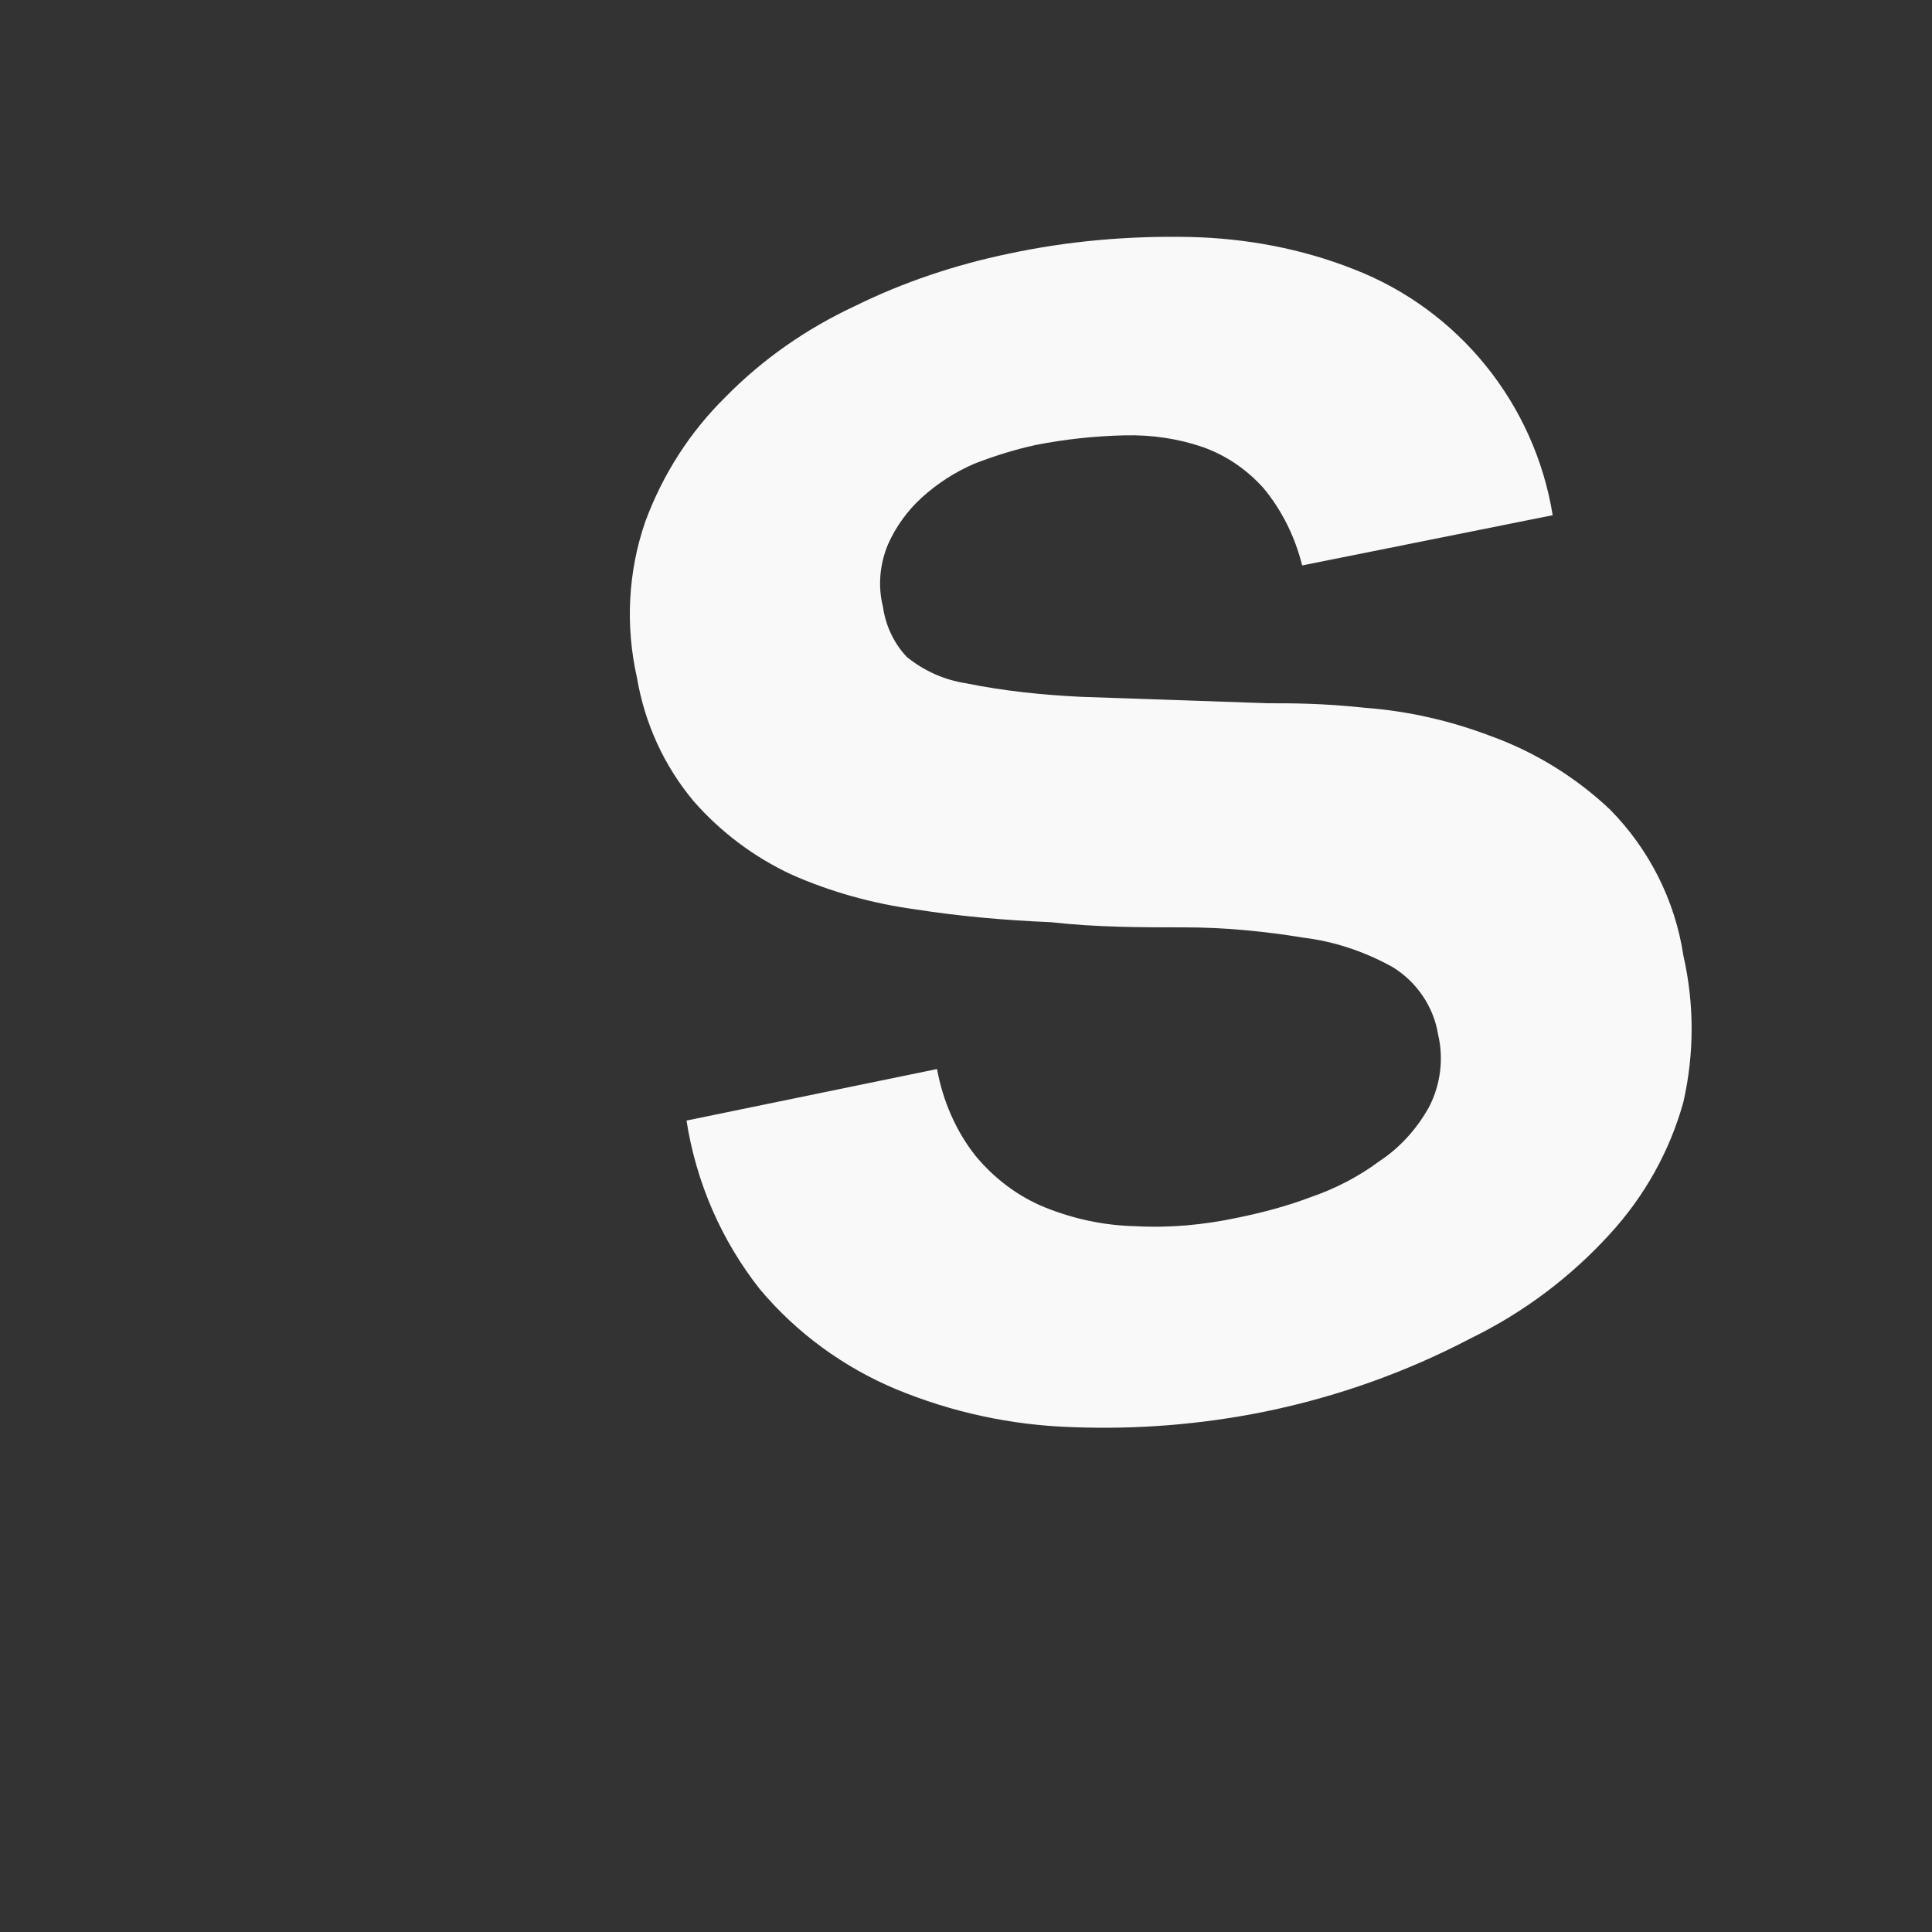 <svg width="3" height="3" viewBox="0 0 3 3" fill="none" xmlns="http://www.w3.org/2000/svg">
<rect x="0" y="0" width="3" height="3" fill="#333333" stroke="none"/>
<path d="M1.515 1.795C1.544 1.83 1.581 1.858 1.623 1.875C1.668 1.893 1.715 1.903 1.763 1.904C1.816 1.907 1.869 1.902 1.921 1.891C1.96 1.883 1.998 1.873 2.035 1.859C2.073 1.846 2.11 1.827 2.142 1.803C2.174 1.782 2.2 1.753 2.219 1.719C2.237 1.684 2.242 1.644 2.233 1.606C2.226 1.563 2.2 1.525 2.163 1.502C2.12 1.478 2.073 1.462 2.024 1.456C1.963 1.446 1.901 1.44 1.839 1.44C1.772 1.44 1.703 1.44 1.632 1.432C1.561 1.429 1.491 1.423 1.421 1.412C1.355 1.403 1.29 1.385 1.229 1.358C1.171 1.331 1.119 1.292 1.077 1.244C1.031 1.189 1.001 1.123 0.989 1.052C0.971 0.972 0.975 0.888 1.002 0.81C1.029 0.737 1.071 0.671 1.127 0.616C1.185 0.557 1.253 0.51 1.328 0.475C1.403 0.438 1.484 0.411 1.566 0.394C1.659 0.374 1.754 0.366 1.848 0.368C1.935 0.37 2.021 0.386 2.102 0.418C2.265 0.481 2.383 0.627 2.411 0.8L2.022 0.878C2.011 0.834 1.991 0.793 1.962 0.758C1.936 0.729 1.904 0.707 1.867 0.694C1.829 0.681 1.788 0.675 1.747 0.676C1.7 0.677 1.654 0.682 1.608 0.691C1.576 0.698 1.544 0.708 1.513 0.72C1.483 0.733 1.455 0.751 1.431 0.773C1.409 0.793 1.391 0.818 1.379 0.845C1.366 0.876 1.363 0.91 1.371 0.942C1.375 0.971 1.388 0.999 1.408 1.02C1.435 1.042 1.467 1.056 1.5 1.061C1.559 1.073 1.618 1.079 1.678 1.082L1.969 1.092C2.005 1.092 2.054 1.092 2.119 1.099C2.186 1.104 2.252 1.119 2.315 1.143C2.384 1.168 2.447 1.207 2.5 1.257C2.561 1.319 2.601 1.398 2.614 1.484C2.631 1.559 2.631 1.636 2.614 1.711C2.593 1.787 2.554 1.857 2.5 1.916C2.439 1.983 2.366 2.038 2.284 2.078C2.183 2.131 2.076 2.169 1.964 2.192C1.865 2.212 1.765 2.22 1.664 2.216C1.57 2.213 1.478 2.193 1.391 2.157C1.31 2.123 1.237 2.07 1.18 2.002C1.12 1.926 1.081 1.836 1.066 1.74L1.455 1.66C1.464 1.709 1.484 1.756 1.515 1.795Z" fill="#F9F9FA"/>
</svg>

